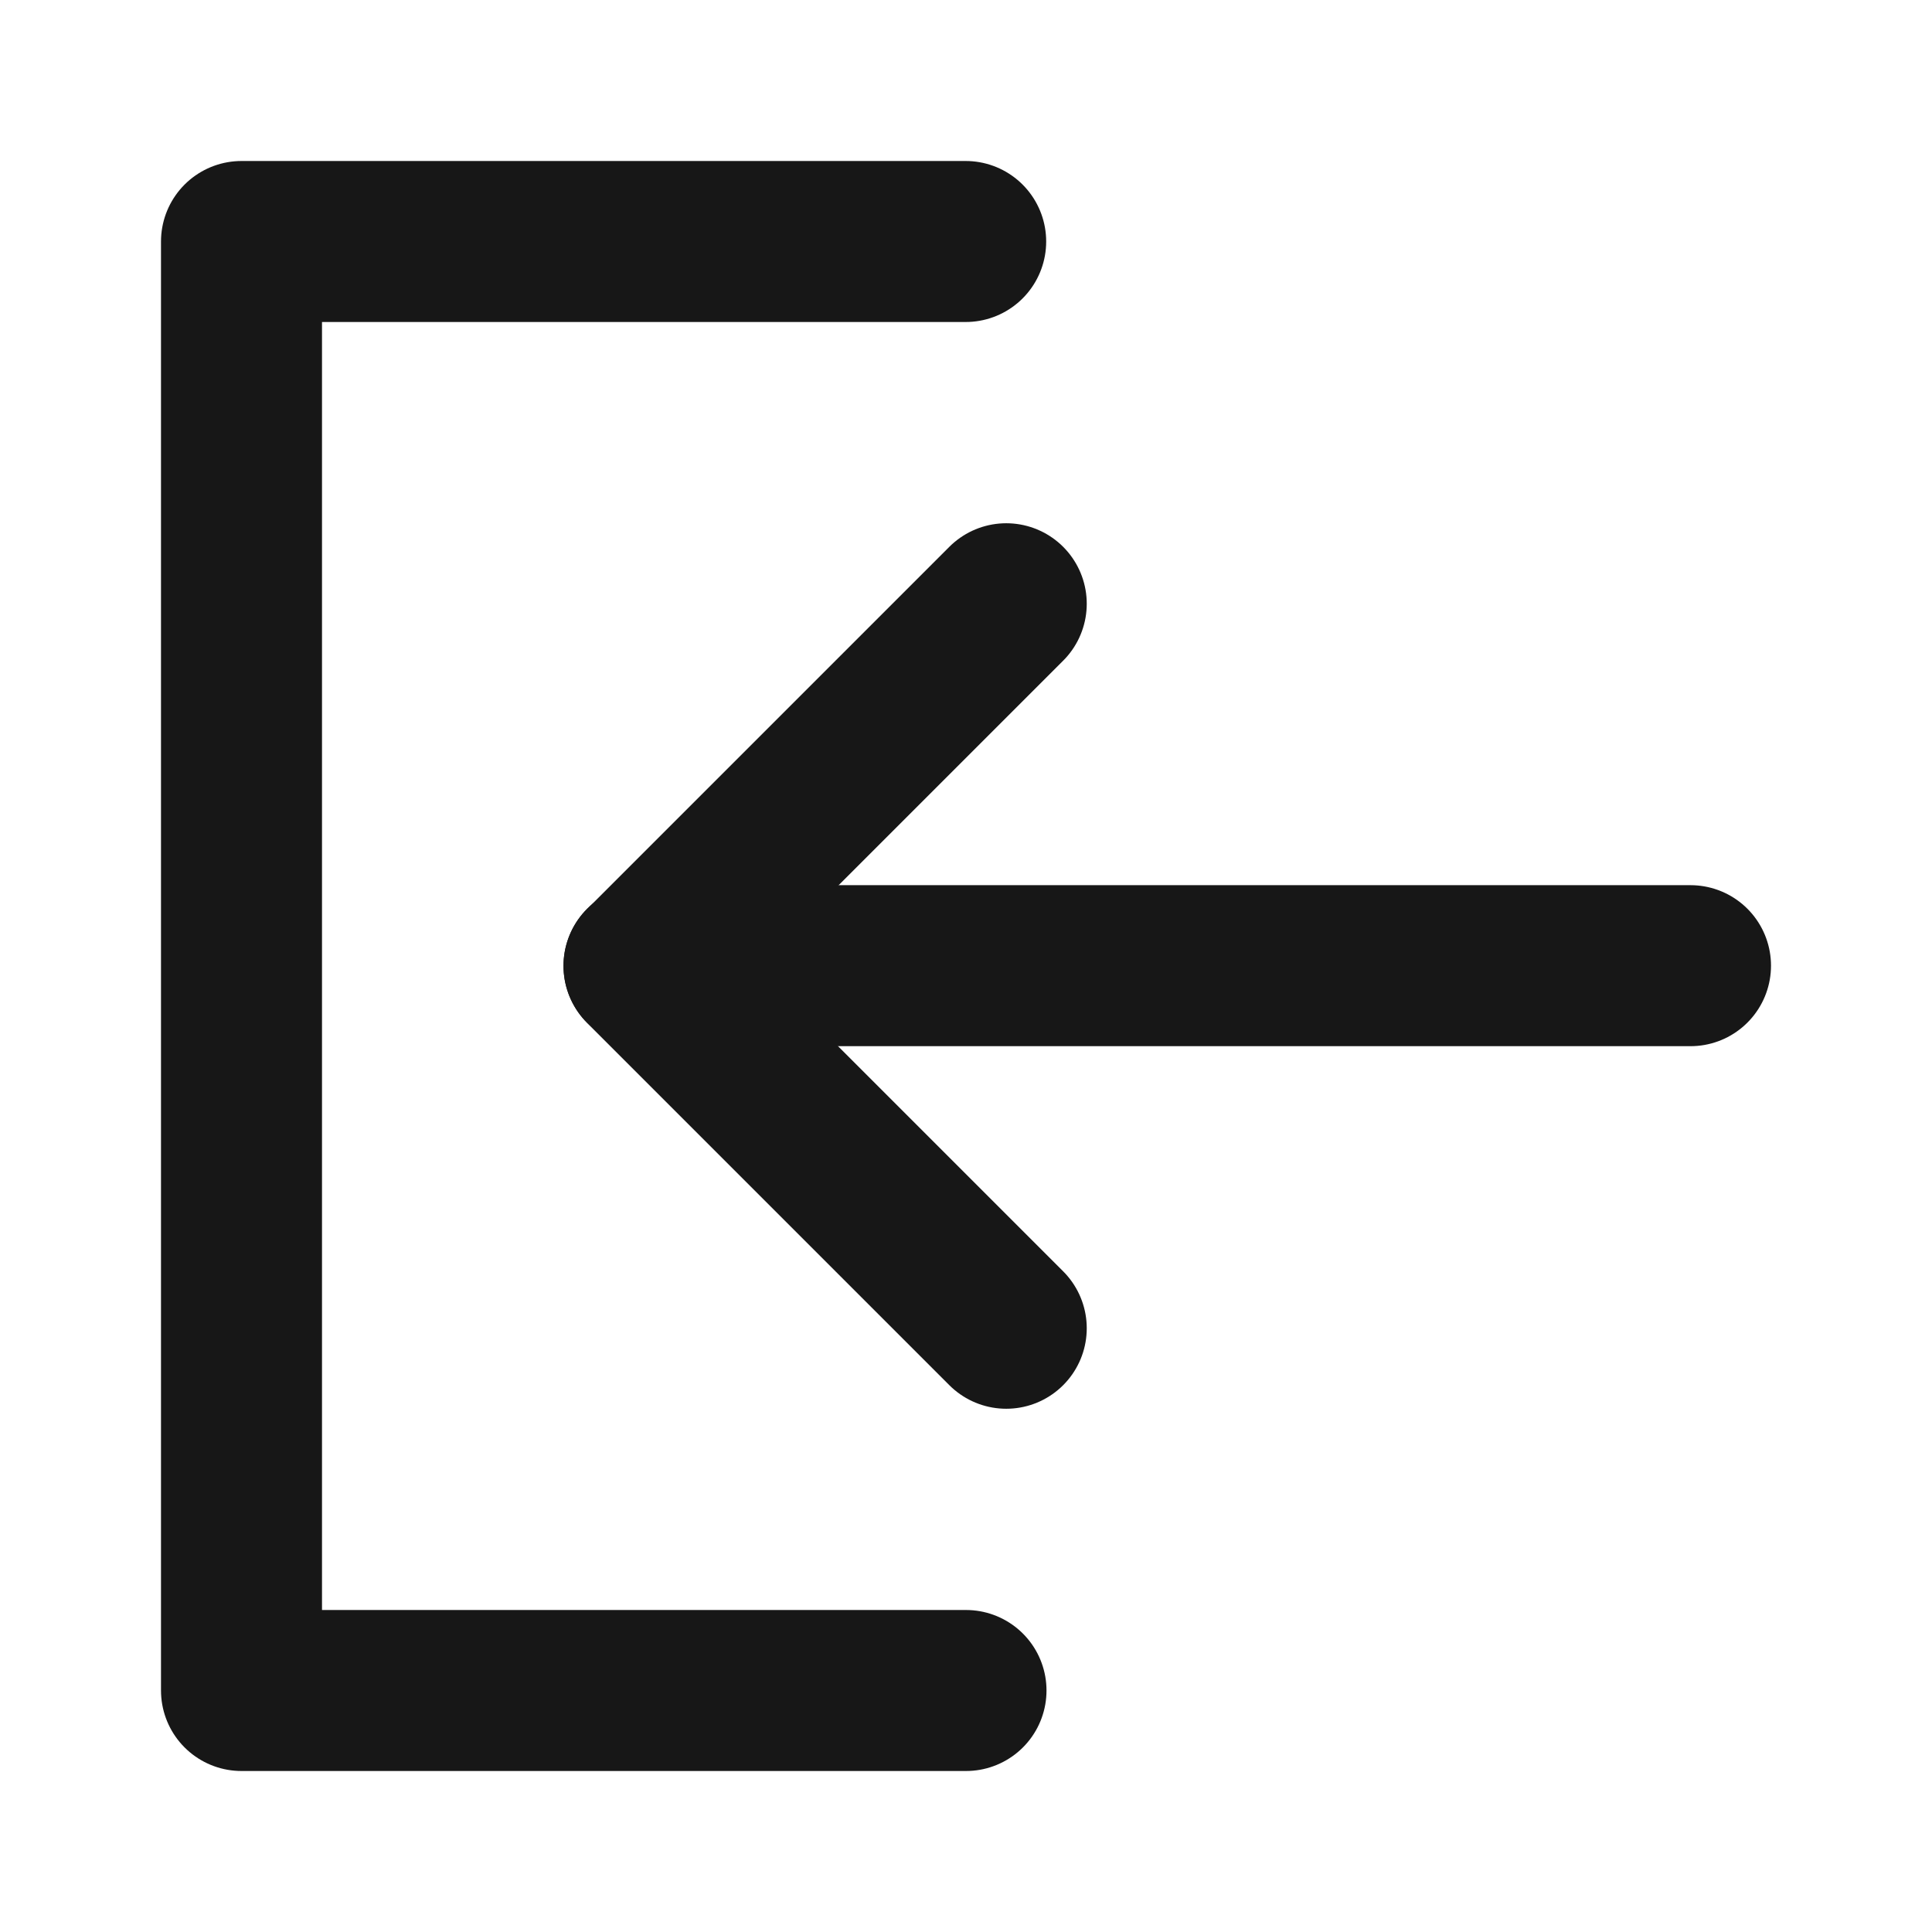 <?xml version="1.0" encoding="UTF-8"?><svg width="24" height="24" viewBox="0 0 48 48" fill="none" xmlns="http://www.w3.org/2000/svg"><path d="M23.992 6H6V42H24" stroke="#171717" stroke-width="4" stroke-linecap="round" stroke-linejoin="round"/><path d="M25 33L16 24L25 15" stroke="#171717" stroke-width="4" stroke-linecap="round" stroke-linejoin="round"/><path d="M42 23.992H16" stroke="#171717" stroke-width="4" stroke-linecap="round" stroke-linejoin="round"/></svg>
